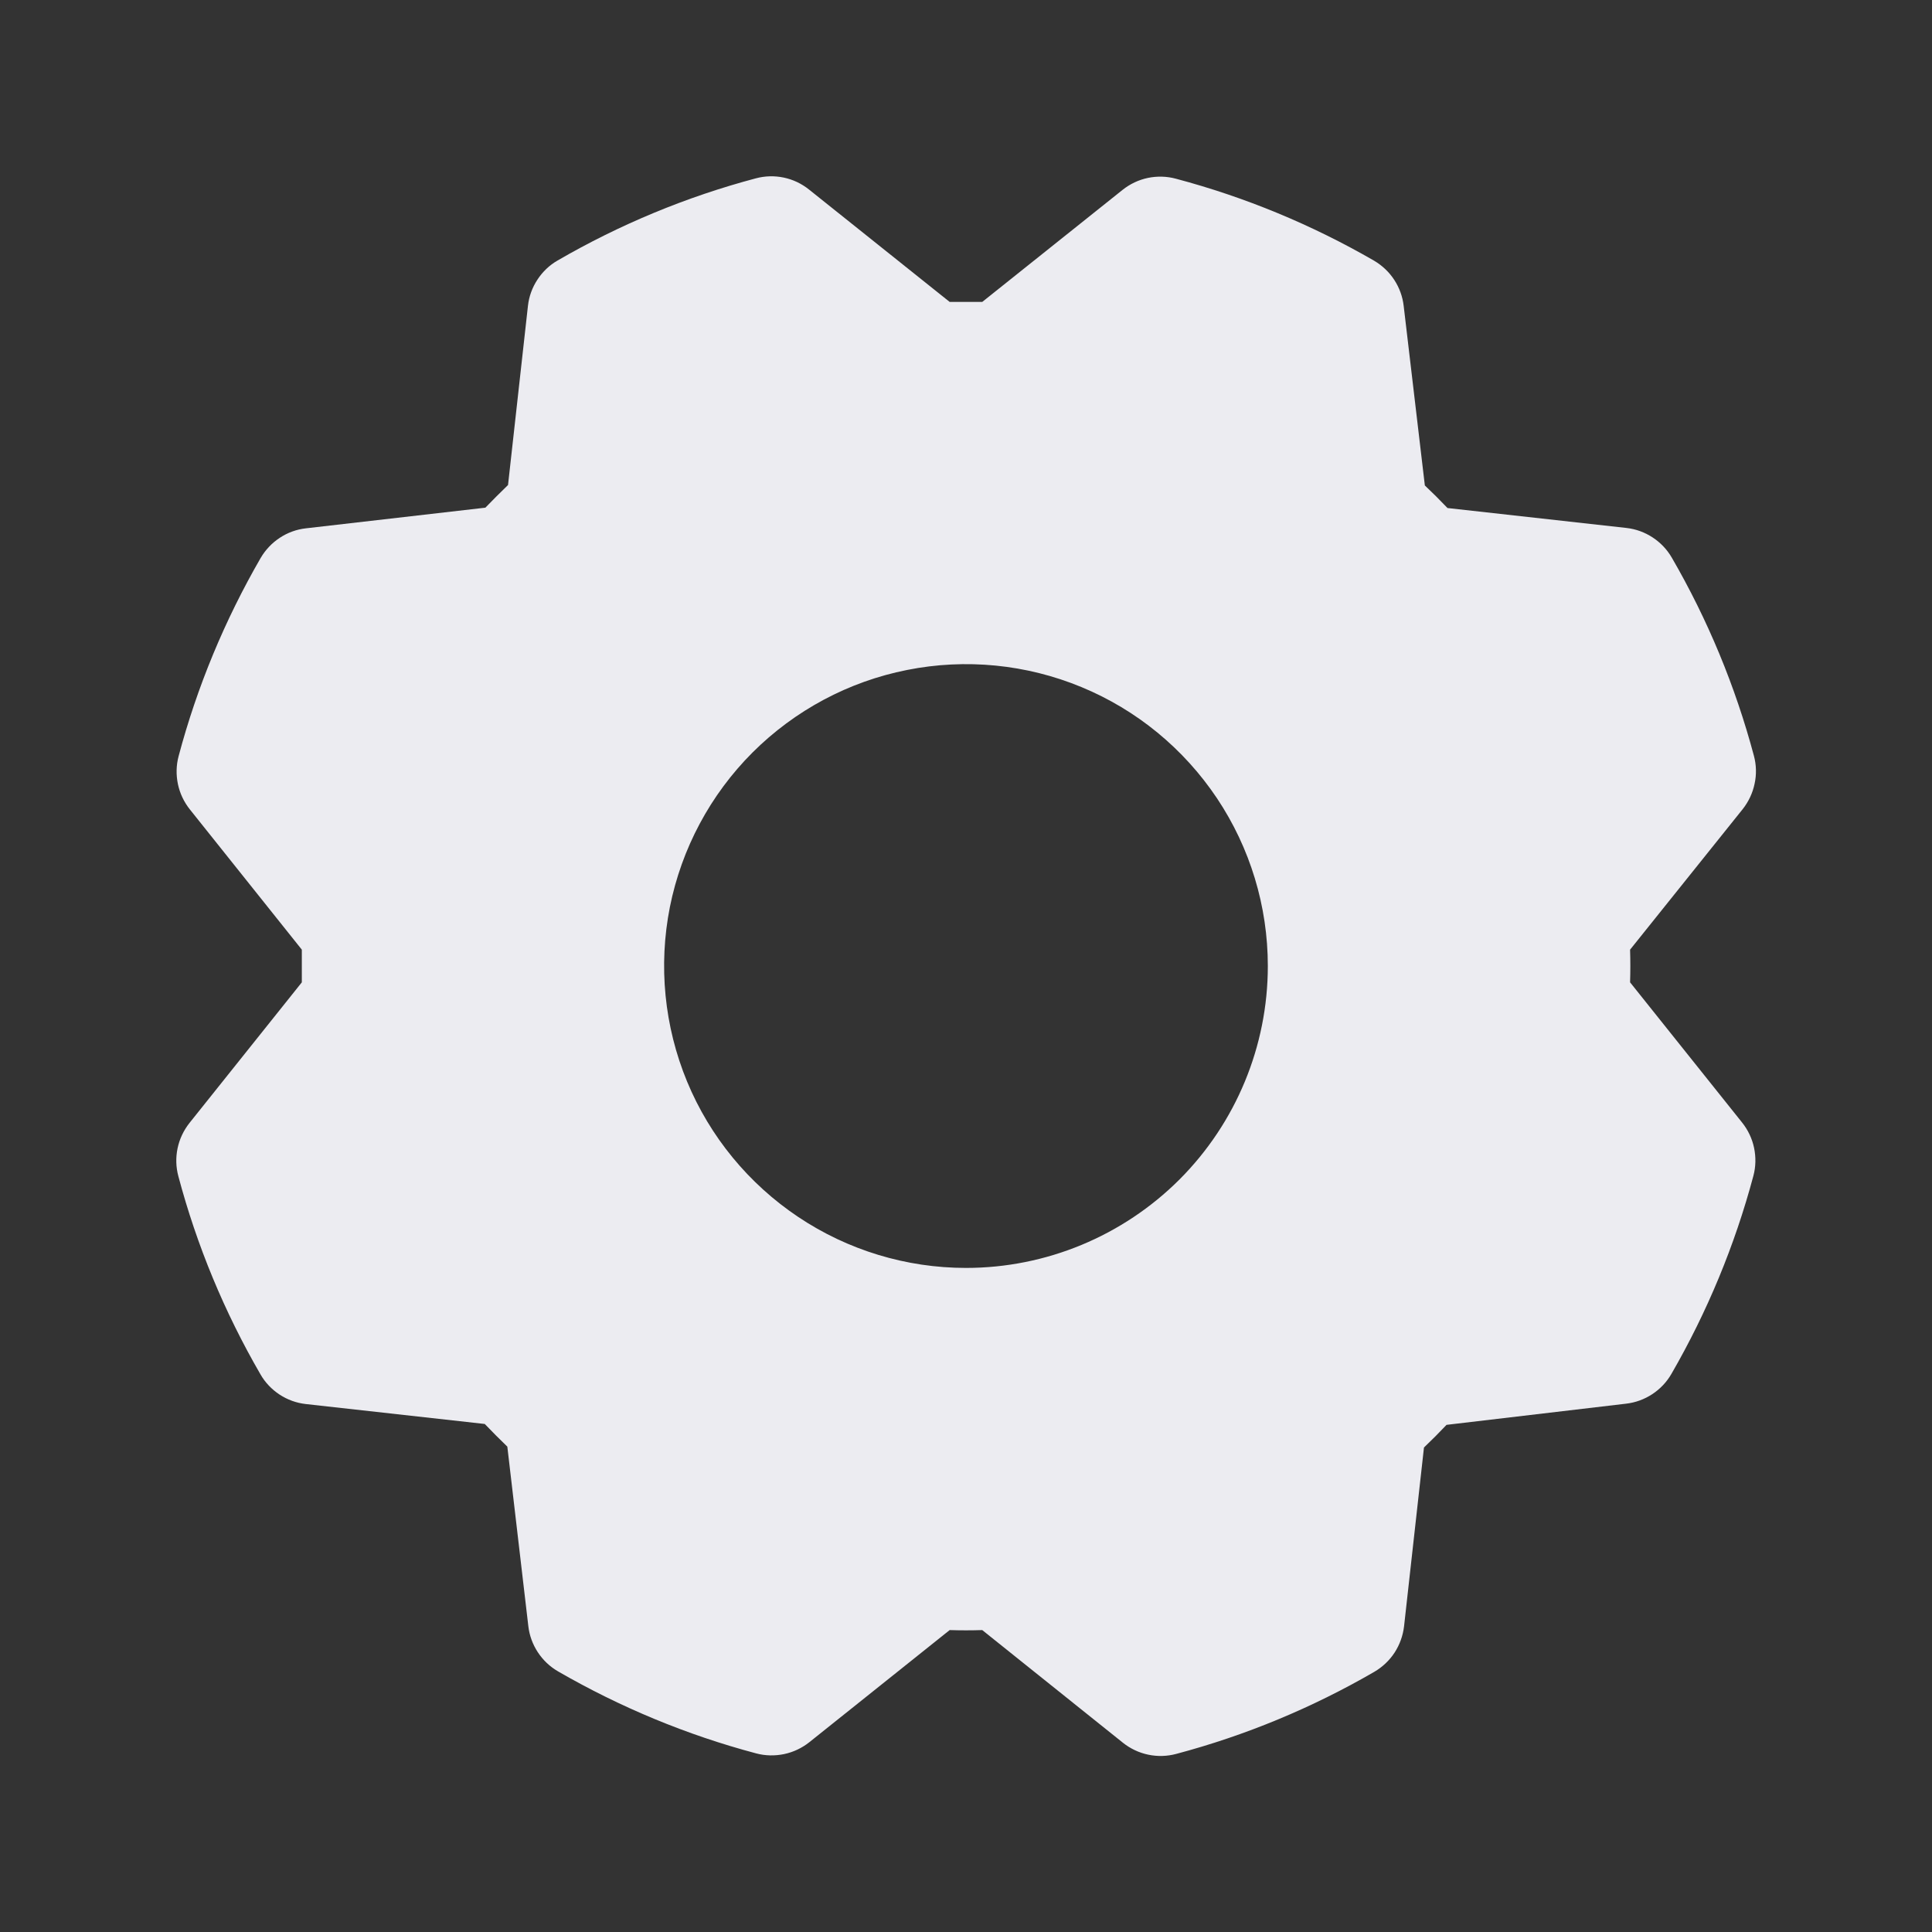 <svg width="22" height="22" viewBox="0 0 22 22" fill="none" xmlns="http://www.w3.org/2000/svg">
<rect x="0" y="0" width="22" height="22" fill="#333333" stroke="none"/>
<path d="M18.562 11.186C18.566 11.062 18.566 10.938 18.562 10.814L19.845 9.213C19.912 9.128 19.958 9.03 19.98 8.924C20.003 8.819 20 8.71 19.972 8.606C19.761 7.816 19.447 7.057 19.037 6.35C18.983 6.257 18.909 6.179 18.819 6.12C18.729 6.061 18.628 6.024 18.521 6.012L16.483 5.785C16.398 5.696 16.312 5.61 16.225 5.528L15.984 3.484C15.972 3.378 15.935 3.276 15.876 3.186C15.817 3.096 15.738 3.022 15.646 2.968C14.938 2.559 14.18 2.245 13.39 2.035C13.286 2.007 13.177 2.004 13.071 2.026C12.966 2.048 12.867 2.095 12.783 2.162L11.185 3.438H10.814L9.212 2.158C9.128 2.091 9.03 2.044 8.924 2.022C8.819 2 8.71 2.003 8.606 2.031C7.816 2.241 7.057 2.556 6.35 2.966C6.257 3.019 6.179 3.094 6.12 3.184C6.061 3.273 6.024 3.375 6.012 3.481L5.785 5.523C5.696 5.609 5.61 5.695 5.527 5.781L3.484 6.016C3.377 6.028 3.275 6.065 3.186 6.124C3.096 6.183 3.022 6.262 2.968 6.354C2.559 7.062 2.244 7.82 2.034 8.61C2.006 8.714 2.004 8.823 2.026 8.929C2.048 9.034 2.095 9.133 2.162 9.217L3.437 10.814V11.186L2.158 12.787C2.091 12.872 2.044 12.97 2.022 13.076C2 13.181 2.003 13.29 2.031 13.394C2.241 14.184 2.556 14.943 2.966 15.65C3.019 15.743 3.094 15.821 3.183 15.88C3.273 15.939 3.375 15.976 3.481 15.988L5.52 16.215C5.605 16.304 5.691 16.39 5.777 16.473L6.016 18.516C6.028 18.622 6.065 18.724 6.124 18.814C6.183 18.904 6.261 18.978 6.354 19.032C7.062 19.441 7.82 19.756 8.61 19.966C8.714 19.994 8.823 19.996 8.929 19.974C9.034 19.952 9.133 19.905 9.217 19.838L10.814 18.562C10.938 18.566 11.062 18.566 11.185 18.562L12.787 19.845C12.871 19.912 12.97 19.959 13.076 19.981C13.181 20.003 13.29 20 13.394 19.972C14.184 19.762 14.943 19.447 15.65 19.037C15.742 18.983 15.821 18.909 15.88 18.819C15.938 18.73 15.975 18.628 15.988 18.521L16.215 16.483C16.304 16.398 16.39 16.312 16.472 16.225L18.516 15.984C18.622 15.972 18.724 15.935 18.814 15.876C18.904 15.817 18.978 15.739 19.032 15.646C19.441 14.938 19.755 14.18 19.966 13.39C19.994 13.286 19.996 13.177 19.974 13.071C19.952 12.966 19.905 12.867 19.838 12.783L18.562 11.186ZM11 14.438C10.32 14.438 9.655 14.236 9.09 13.858C8.525 13.48 8.084 12.944 7.824 12.316C7.564 11.687 7.496 10.996 7.628 10.329C7.761 9.663 8.088 9.05 8.569 8.569C9.05 8.089 9.662 7.761 10.329 7.629C10.996 7.496 11.687 7.564 12.315 7.824C12.944 8.084 13.48 8.525 13.858 9.09C14.236 9.656 14.437 10.32 14.437 11C14.437 11.912 14.075 12.786 13.431 13.431C12.786 14.075 11.912 14.438 11 14.438Z" fill="#ECECF1"/>
</svg>
